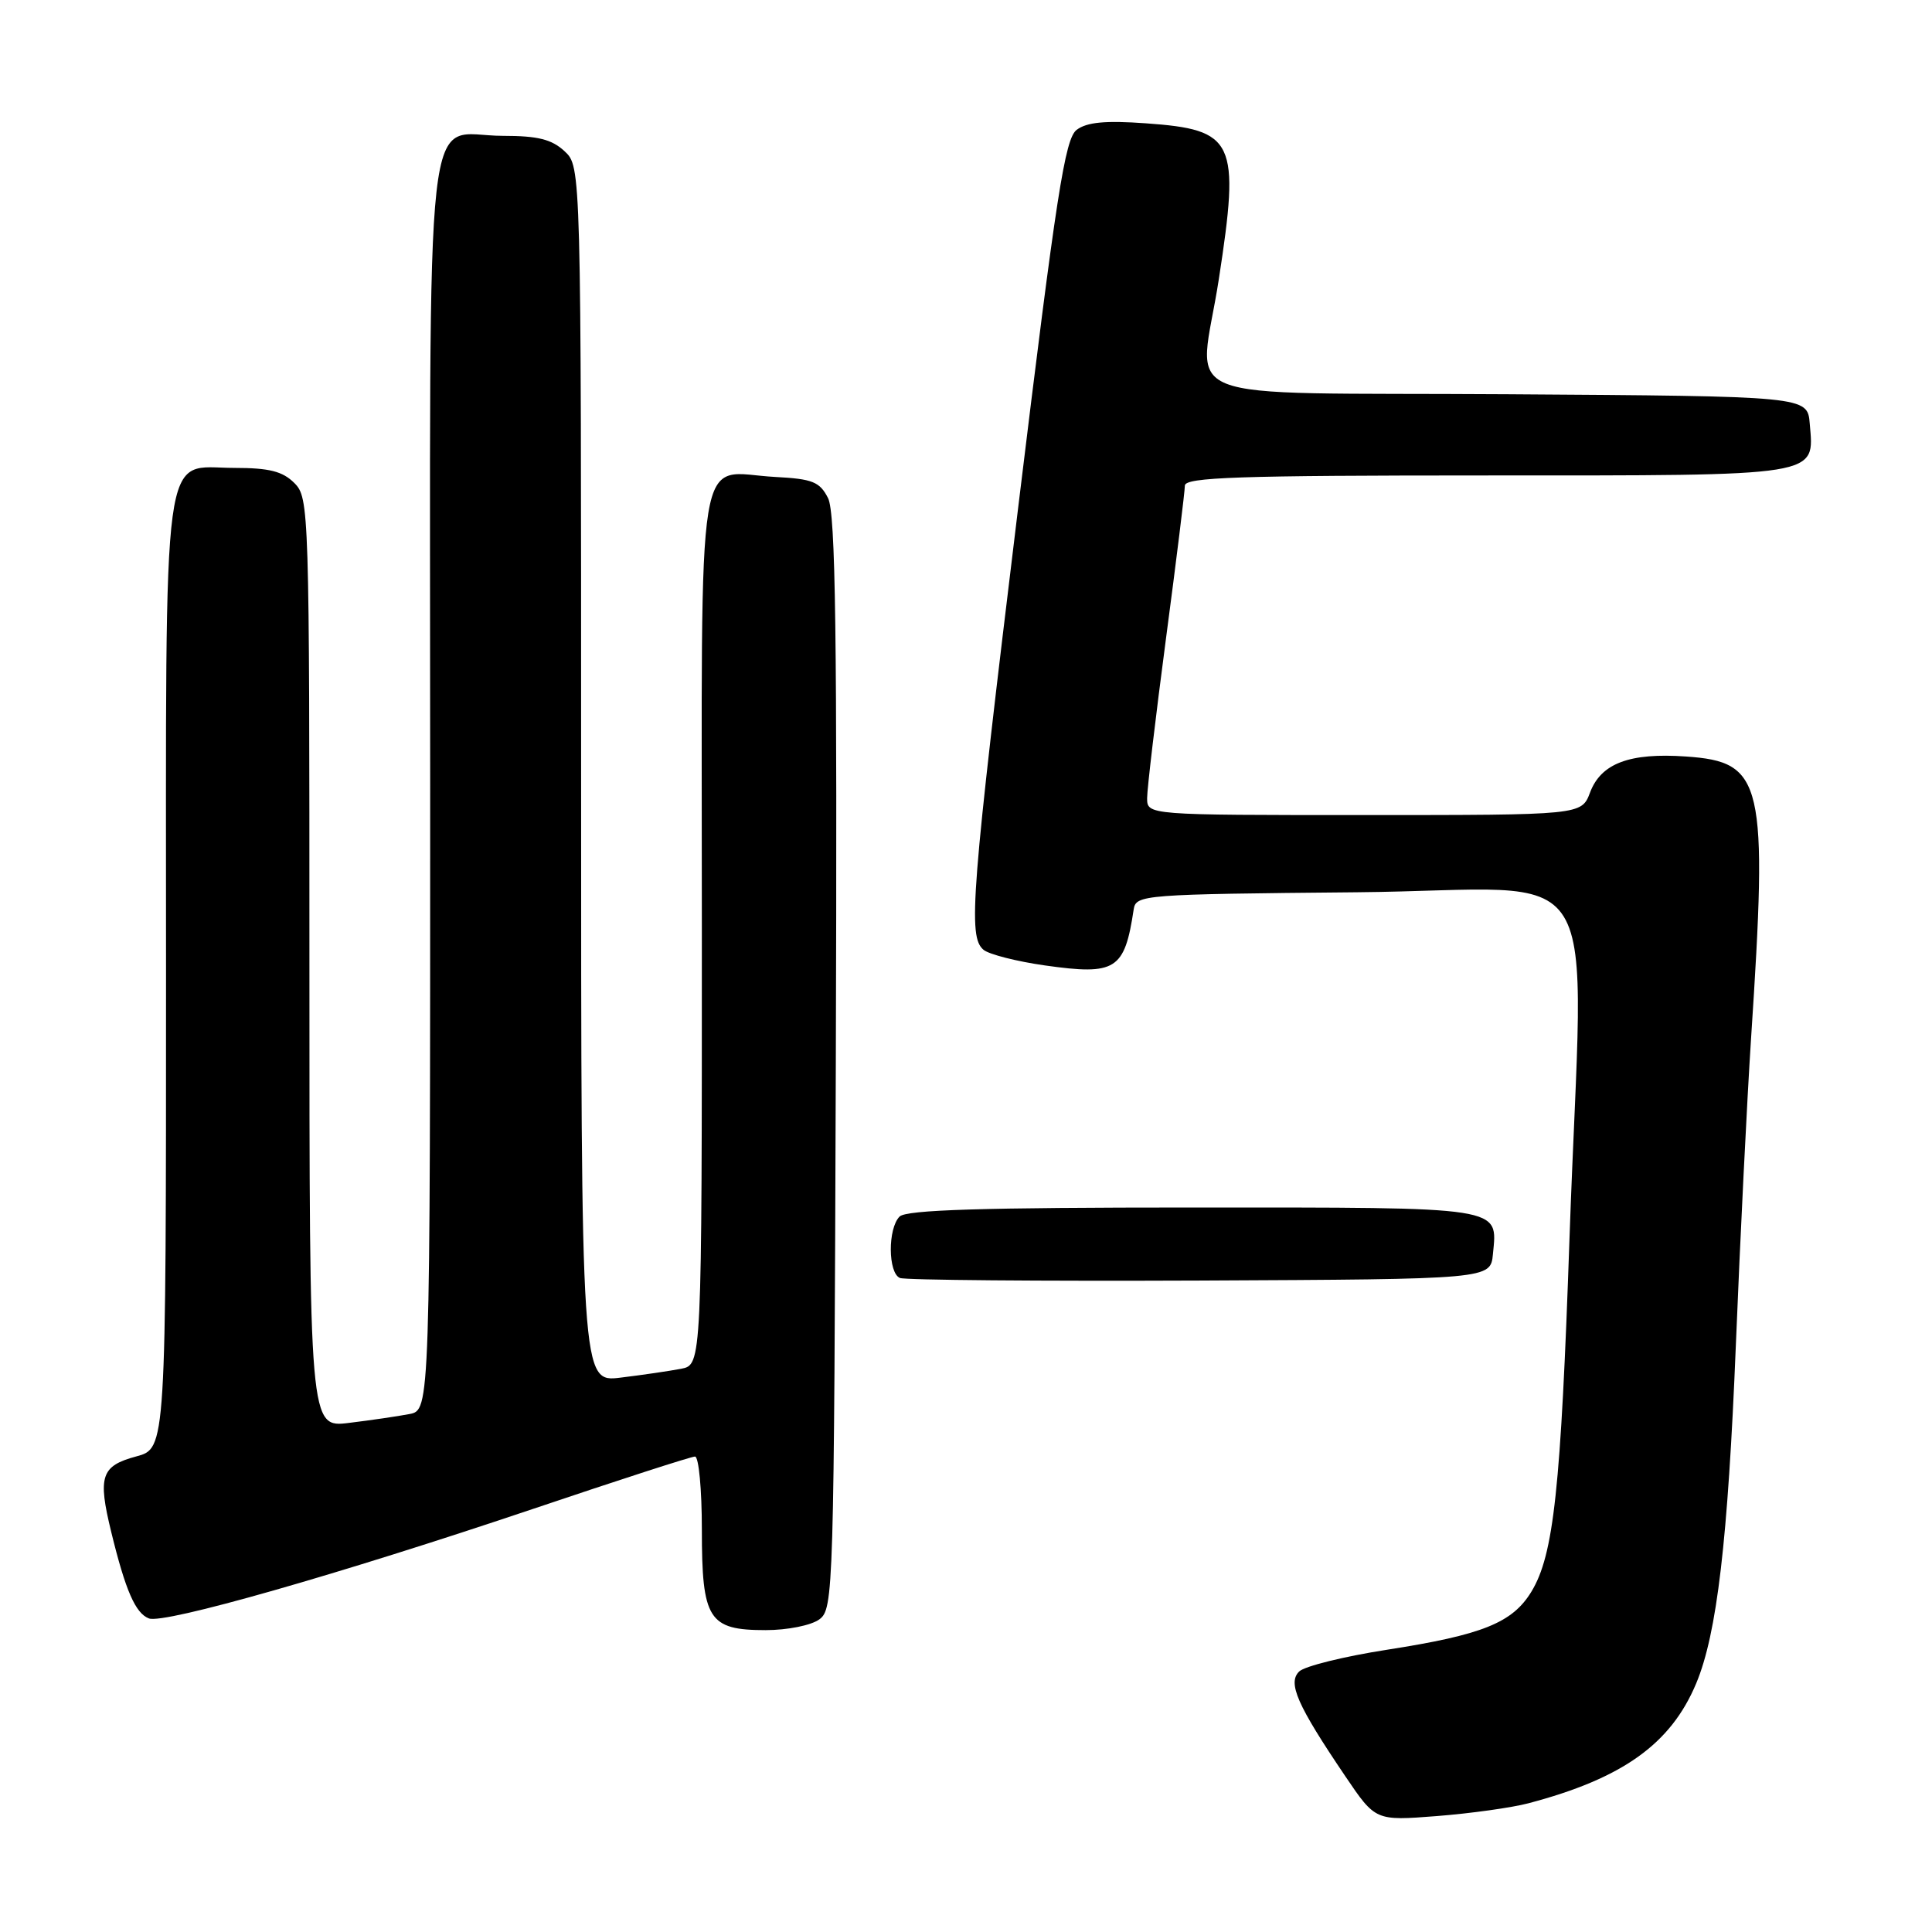 <?xml version="1.0" encoding="UTF-8" standalone="no"?>
<!DOCTYPE svg PUBLIC "-//W3C//DTD SVG 1.1//EN" "http://www.w3.org/Graphics/SVG/1.1/DTD/svg11.dtd" >
<svg xmlns="http://www.w3.org/2000/svg" xmlns:xlink="http://www.w3.org/1999/xlink" version="1.1" viewBox="0 0 256 256">
 <g >
 <path fill="currentColor"
d=" M 202.50 238.95 C 214.99 235.66 221.39 231.09 224.75 223.07 C 227.51 216.48 228.96 204.11 230.01 178.22 C 230.58 164.08 231.49 145.83 232.02 137.67 C 234.27 103.53 233.68 100.95 223.40 100.24 C 215.94 99.72 212.15 101.14 210.69 105.01 C 209.56 108.00 209.56 108.00 180.78 108.00 C 152.00 108.00 152.00 108.00 152.00 105.75 C 152.00 104.51 153.13 94.99 154.50 84.60 C 155.88 74.20 157.00 65.09 157.00 64.35 C 157.00 63.24 164.09 63.00 196.93 63.00 C 241.65 63.00 240.39 63.20 239.80 56.13 C 239.50 52.50 239.50 52.50 199.75 52.24 C 153.99 51.94 158.90 53.89 161.50 37.00 C 164.33 18.64 163.65 17.18 151.84 16.34 C 146.47 15.95 144.01 16.19 142.67 17.20 C 141.11 18.38 139.99 25.60 134.94 67.04 C 128.66 118.59 128.23 124.12 130.33 125.86 C 131.06 126.46 134.73 127.40 138.49 127.93 C 147.86 129.25 149.01 128.53 150.22 120.50 C 150.52 118.56 151.40 118.49 179.76 118.23 C 213.52 117.93 209.78 111.86 207.97 164.00 C 206.82 197.36 205.88 206.02 202.92 210.90 C 200.40 215.04 196.44 216.63 183.78 218.60 C 178.12 219.48 172.90 220.77 172.16 221.47 C 170.58 222.98 171.87 225.92 178.28 235.39 C 182.26 241.27 182.26 241.27 190.38 240.64 C 194.85 240.29 200.30 239.53 202.50 238.95 Z  M 108.56 214.58 C 110.45 213.20 110.51 211.13 110.75 140.83 C 110.94 83.93 110.72 67.97 109.72 66.00 C 108.62 63.84 107.67 63.46 102.75 63.20 C 92.02 62.64 93.00 56.66 93.00 122.96 C 93.00 180.84 93.00 180.84 90.25 181.37 C 88.74 181.66 85.14 182.19 82.25 182.54 C 77.00 183.19 77.00 183.19 77.00 102.63 C 77.00 22.08 77.00 22.08 74.81 20.04 C 73.11 18.46 71.28 18.00 66.64 18.00 C 56.01 18.00 57.00 9.19 57.00 104.08 C 57.00 186.84 57.00 186.84 54.25 187.37 C 52.74 187.66 49.14 188.19 46.25 188.54 C 41.00 189.19 41.00 189.19 41.00 127.59 C 41.00 67.33 40.96 65.96 39.00 64.00 C 37.45 62.45 35.67 62.00 31.06 62.00 C 21.30 62.00 22.00 56.82 22.00 129.18 C 22.00 191.92 22.00 191.92 18.07 192.98 C 13.39 194.24 12.93 195.60 14.74 203.00 C 16.63 210.76 17.95 213.77 19.73 214.45 C 21.74 215.22 44.86 208.62 70.71 199.91 C 81.97 196.11 91.59 193.00 92.09 193.00 C 92.59 193.00 93.00 197.35 93.00 202.67 C 93.00 214.61 93.88 216.00 101.46 216.00 C 104.34 216.00 107.48 215.37 108.56 214.58 Z  M 197.82 166.18 C 198.43 159.82 199.58 160.00 158.08 160.00 C 130.11 160.00 120.09 160.31 119.20 161.20 C 117.62 162.78 117.66 168.69 119.25 169.34 C 119.94 169.62 137.82 169.77 159.00 169.68 C 197.50 169.50 197.50 169.50 197.82 166.18 Z "/>
</g>
</svg>